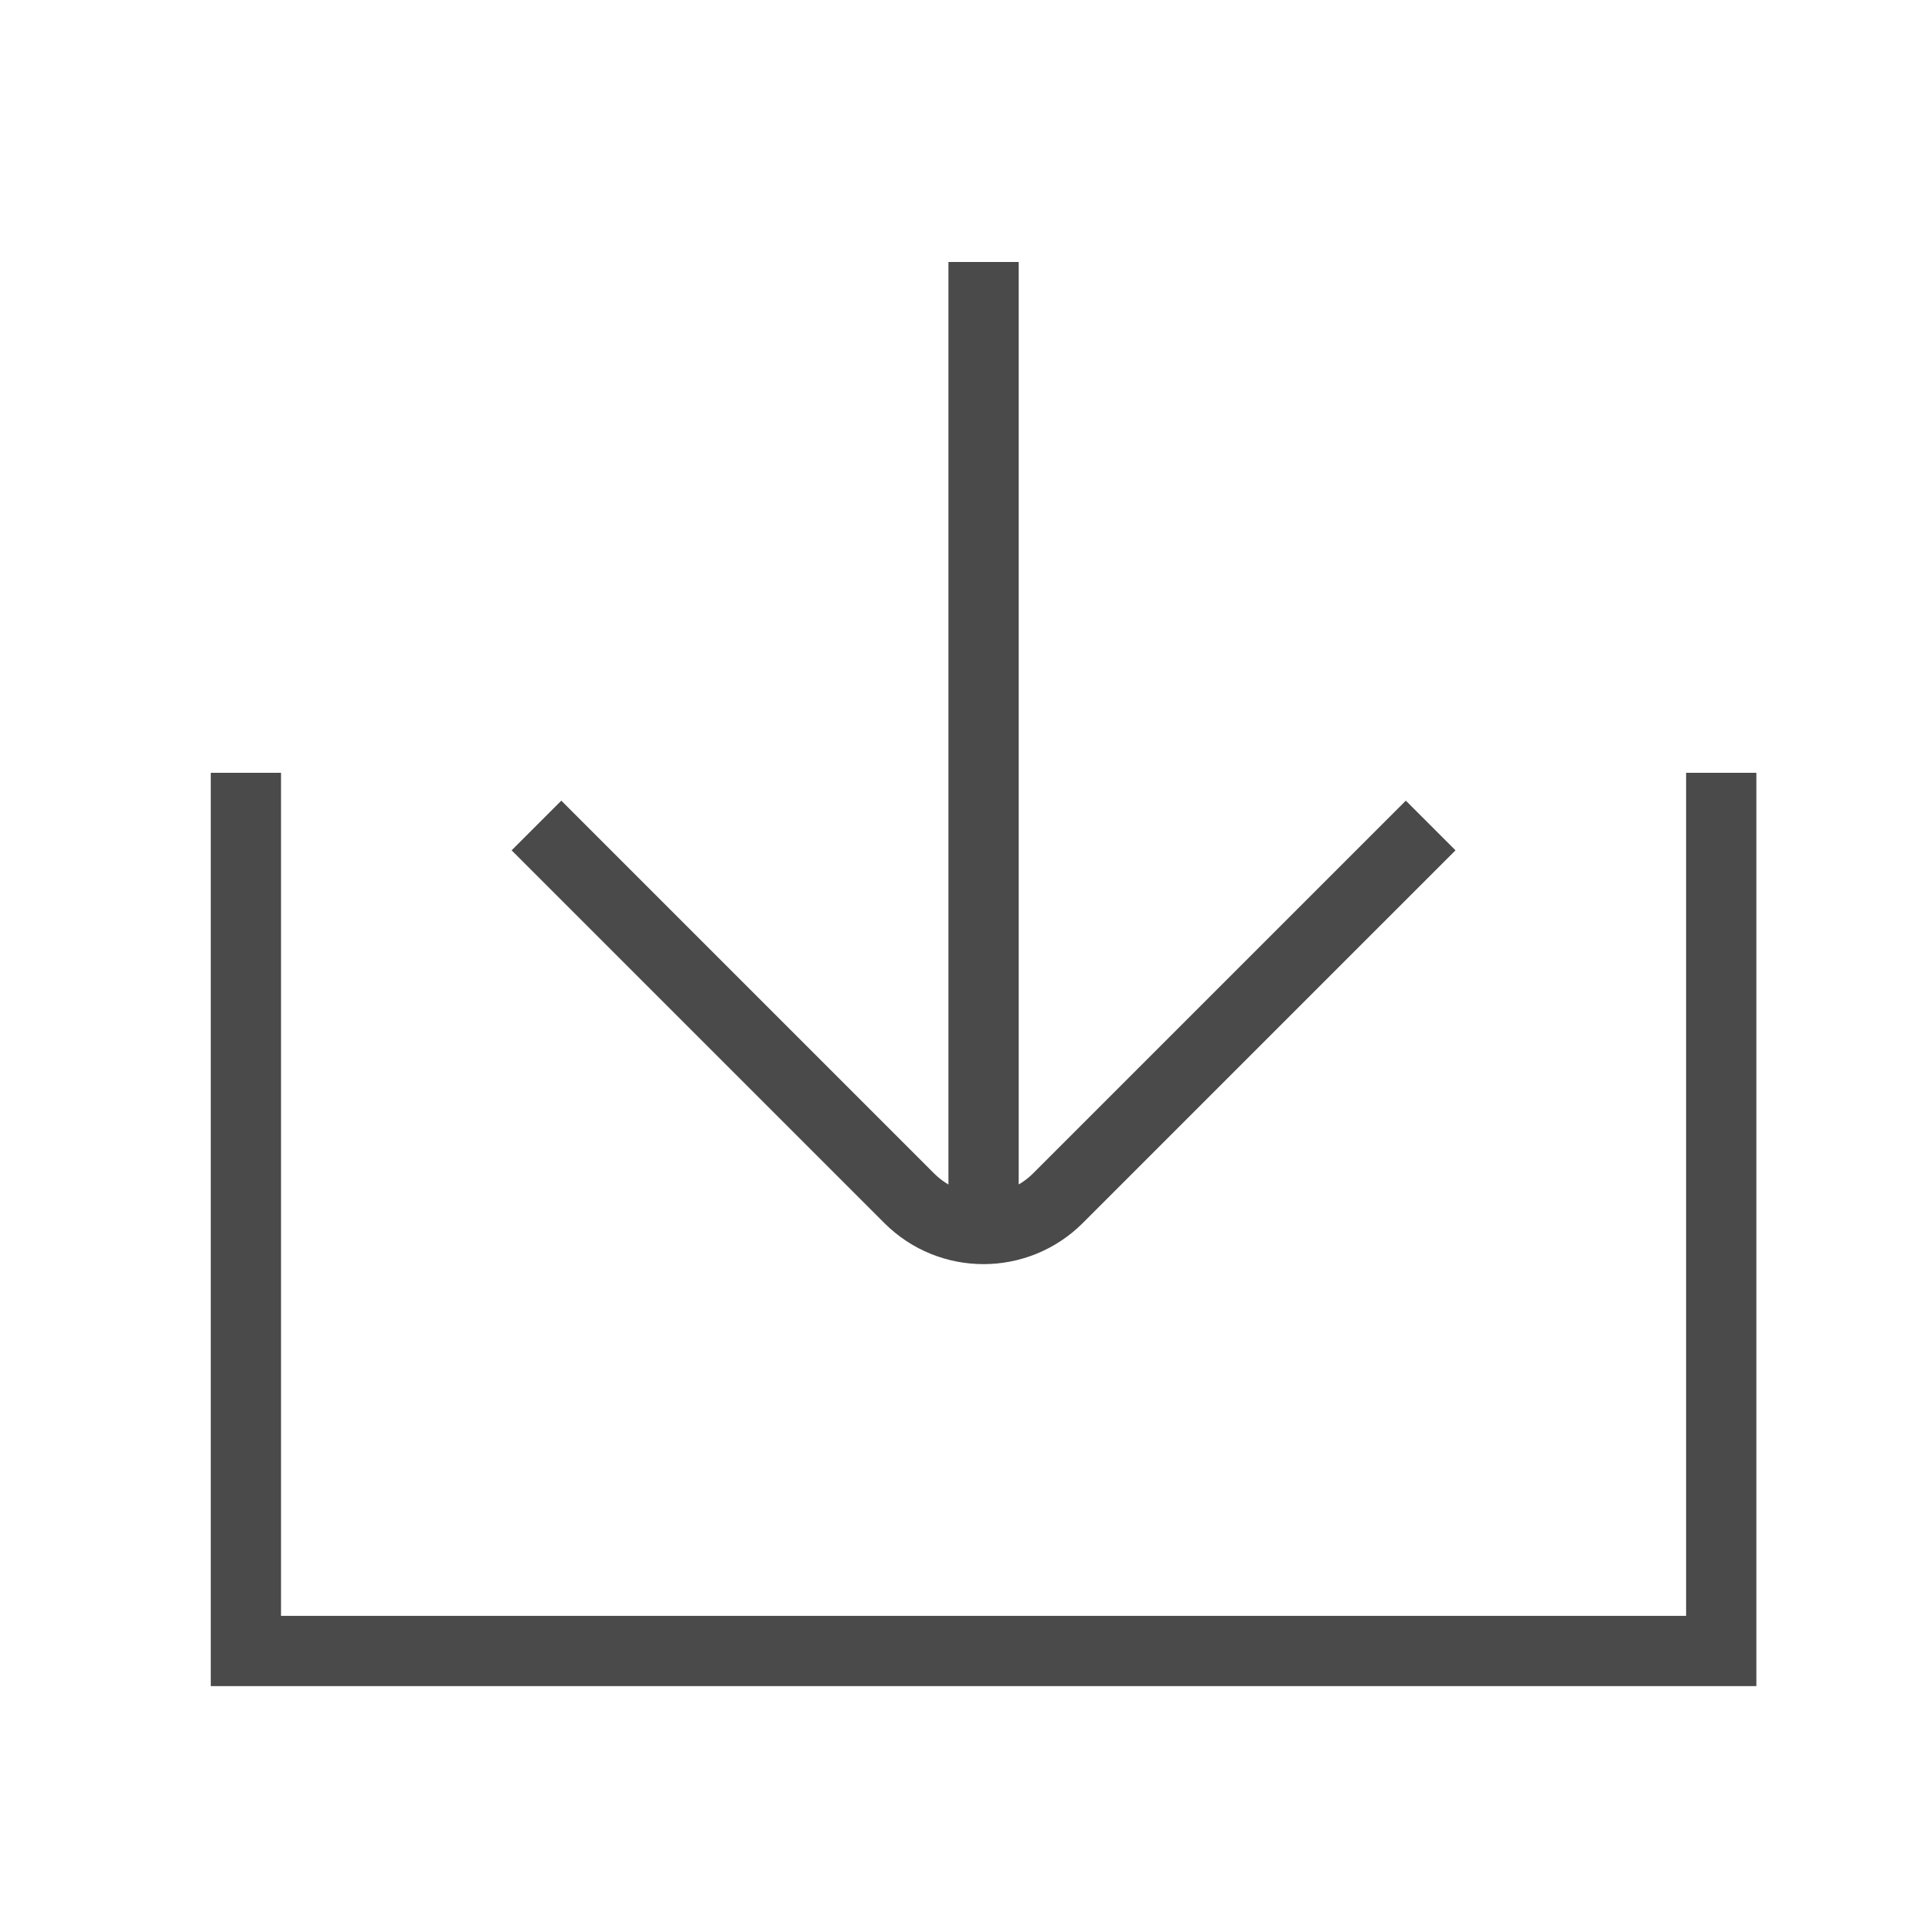 <?xml version="1.0" encoding="UTF-8"?>
<svg width="55px" height="55px" viewBox="0 0 55 55" version="1.1" xmlns="http://www.w3.org/2000/svg" xmlns:xlink="http://www.w3.org/1999/xlink">
    <!-- Generator: Sketch 51.3 (57544) - http://www.bohemiancoding.com/sketch -->
    <title>toolbar_download</title>
    <desc>Created with Sketch.</desc>
    <defs></defs>
    <g id="toolbar_download" stroke="none" stroke-width="1" fill="none" fill-rule="evenodd">
        <g id="download" transform="translate(7, 7)" stroke="#4A4A4A" stroke-width="2">
            <path d="M21,0.458 L21,27 L21,0.458 Z" id="Line-5" stroke-linecap="square"></path>
            <path d="M8.272,16.5 L18.884,27.112 C20.053,28.281 21.95,28.278 23.121,27.107 L31.001,19.227 L33.728,16.5" id="Path-21"></path>
            <polyline id="Path-20" points="0 15 1.55431223e-15 40 42 40 42 15"></polyline>
        </g>
    </g>
</svg>